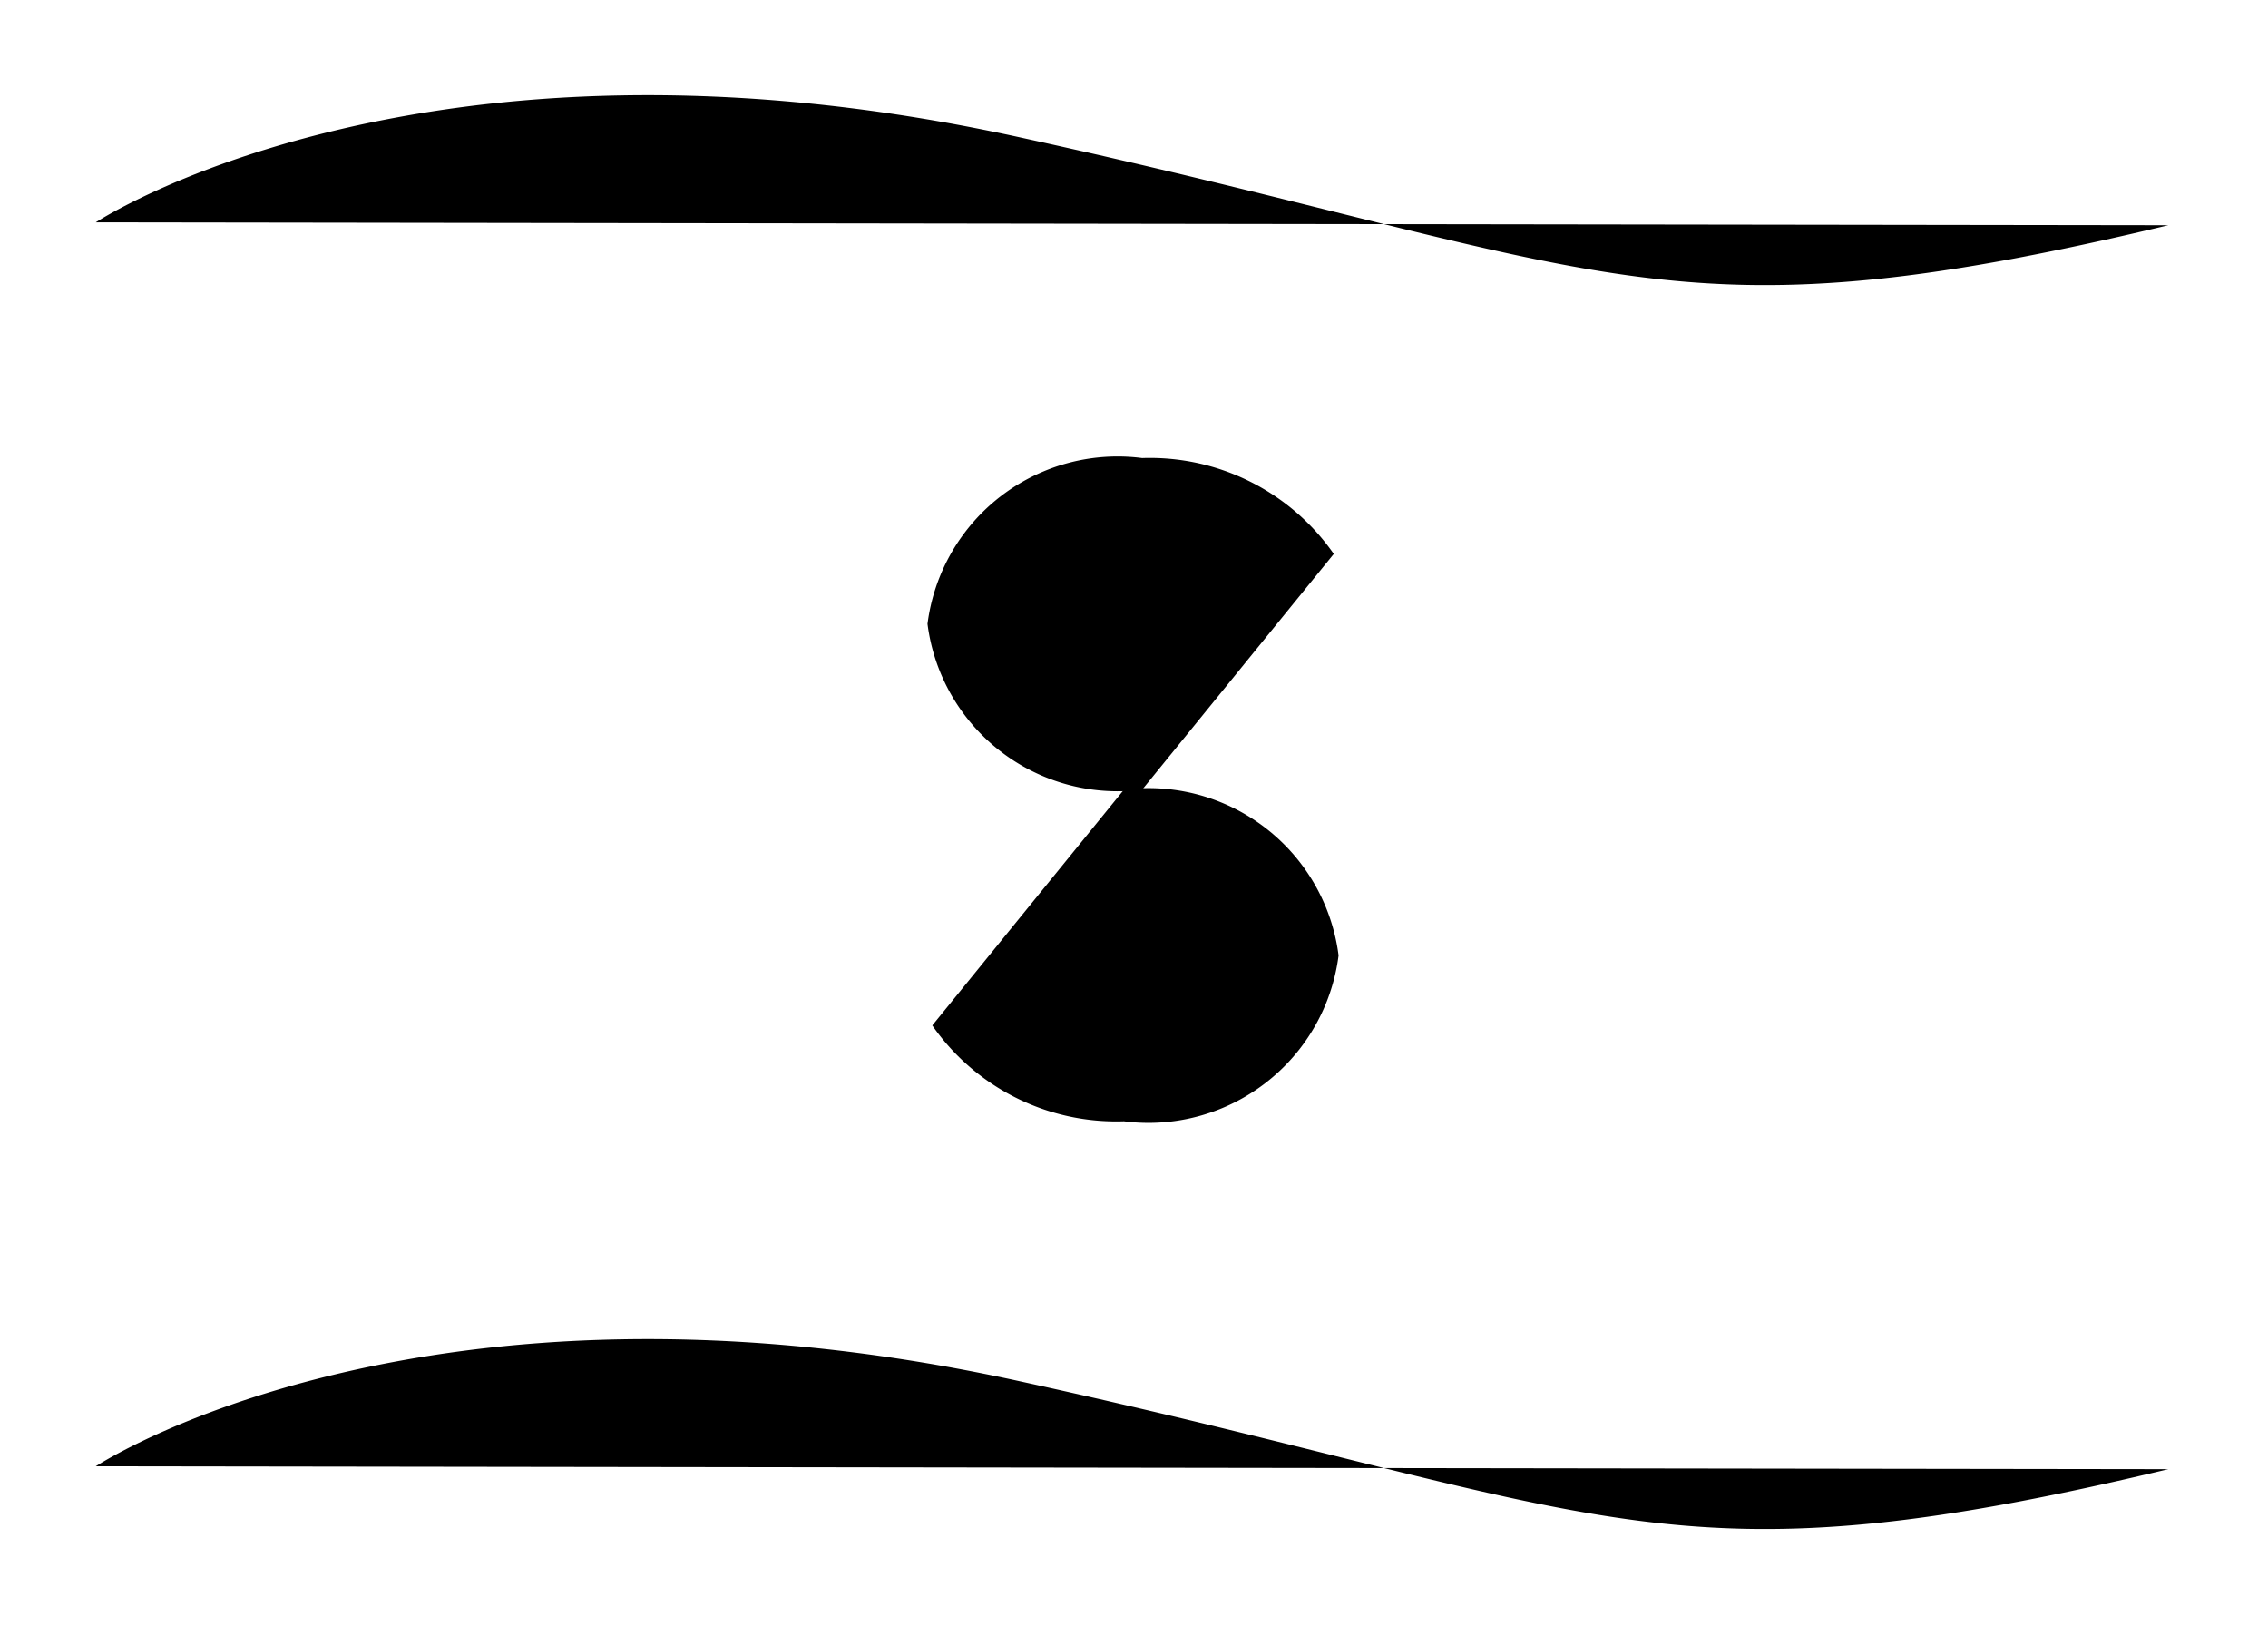 <svg class="svg-NavCard" viewBox="0 0 23.67 16.97"><title>Icon money</title><path class="svg-Money" d="M1 2.36v12.61M22.67 2.36v12.61"></path><path class="svg-Money" d="M-293.2 287.63s3.41-2.25 9.63-.89 6.73 2.18 12 .92M-293.2 300.61s3.41-2.25 9.63-.89 6.73 2.18 12 .92M-282.28 293.55a2 2 0 0 1-2.24-1.73 2 2 0 0 1 2.24-1.73 2.34 2.34 0 0 1 2 1" transform="translate(294.2 -285.31)"></path><path class="svg-Money" d="M-282.47 293.55a2 2 0 0 1 2.24 1.73 2 2 0 0 1-2.24 1.73 2.34 2.34 0 0 1-2-1" transform="translate(294.2 -285.31)"></path><path class="svg-Money" d="M11.96 1.99l-.03 2.8M11.96 11.7l-.03 2.79"></path></svg>